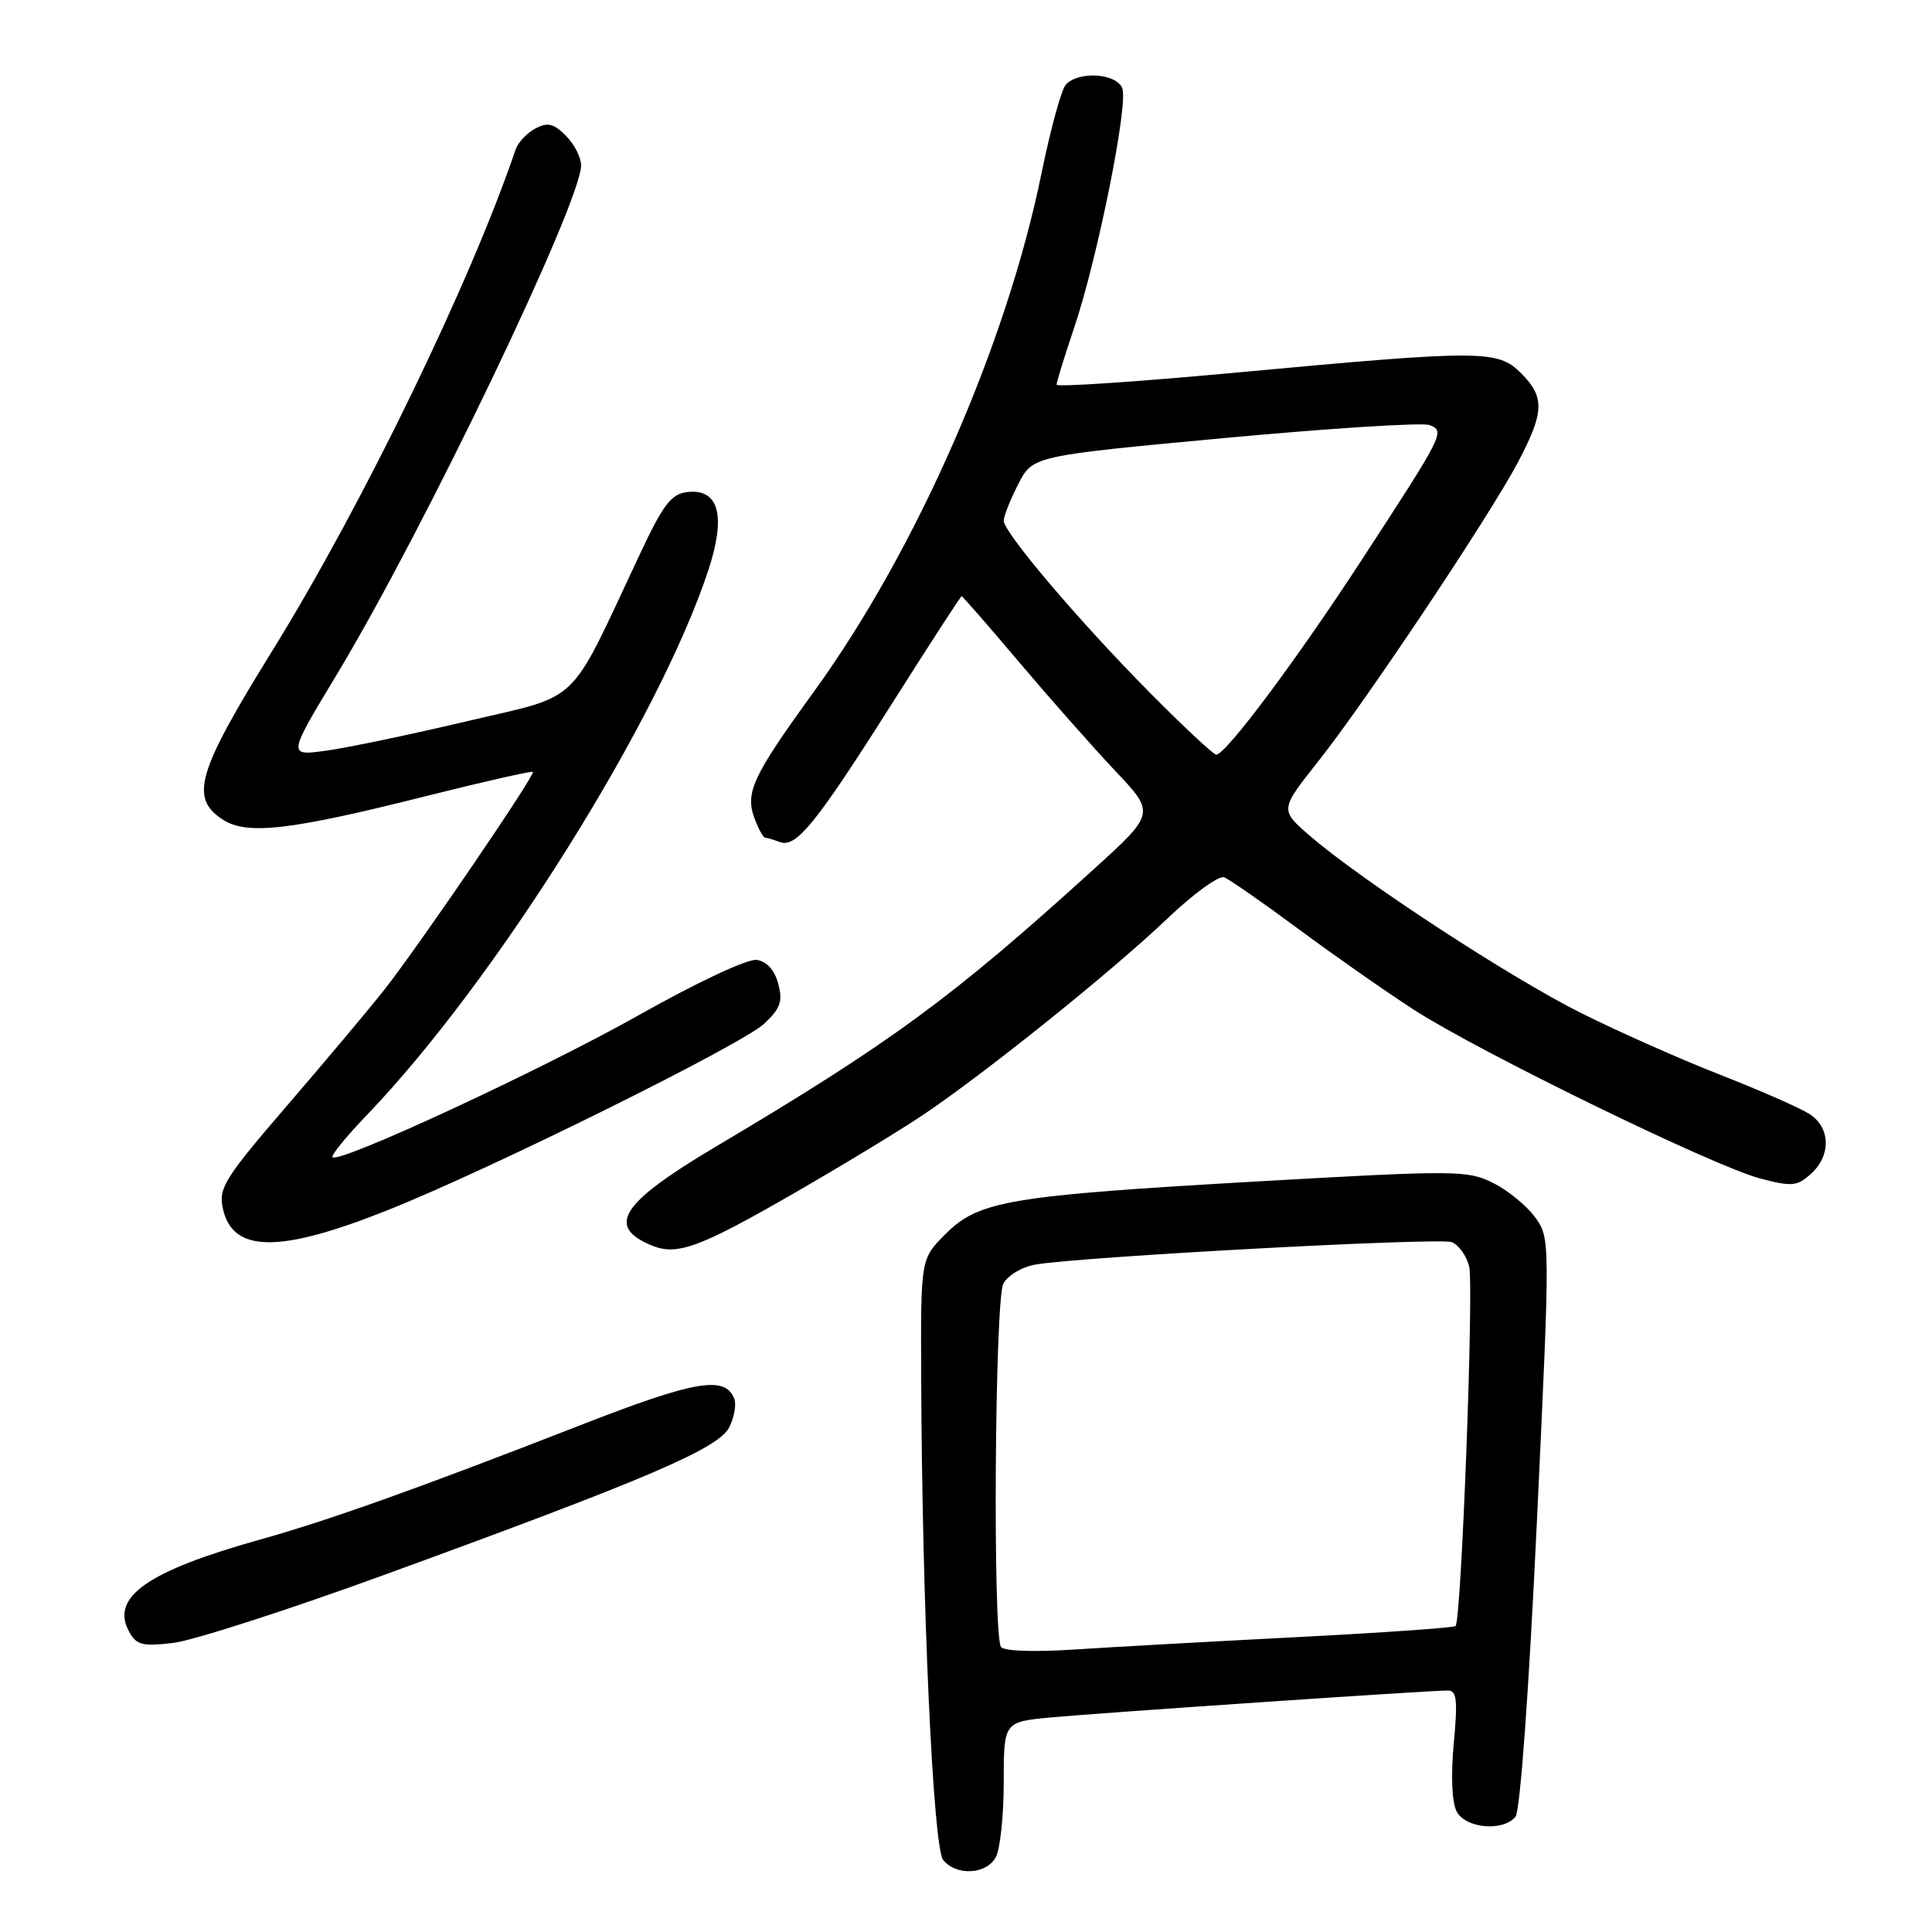 <?xml version="1.0" encoding="UTF-8" standalone="no"?>
<!DOCTYPE svg PUBLIC "-//W3C//DTD SVG 1.1//EN" "http://www.w3.org/Graphics/SVG/1.1/DTD/svg11.dtd" >
<svg xmlns="http://www.w3.org/2000/svg" xmlns:xlink="http://www.w3.org/1999/xlink" version="1.1" viewBox="0 0 256 256">
 <g >
 <path fill="currentColor"
d=" M 131.96 246.07 C 132.53 245.00 133.00 240.54 133.00 236.15 C 133.00 228.16 133.00 228.16 139.25 227.57 C 145.77 226.96 189.31 224.00 191.84 224.00 C 193.03 224.00 193.17 225.25 192.63 231.04 C 192.23 235.34 192.39 238.85 193.02 240.04 C 194.23 242.29 199.15 242.72 200.81 240.73 C 201.43 239.98 202.59 223.98 203.64 201.75 C 205.42 164.07 205.42 164.04 203.39 161.27 C 202.28 159.75 199.78 157.71 197.83 156.74 C 194.47 155.06 192.86 155.05 166.89 156.53 C 133.70 158.43 129.70 159.10 125.28 163.52 C 122.00 166.80 122.00 166.80 122.06 182.15 C 122.17 212.55 123.64 244.86 124.98 246.47 C 126.75 248.61 130.73 248.38 131.96 246.07 Z  M 51.27 208.55 C 85.91 195.92 95.23 191.93 96.64 189.10 C 97.29 187.79 97.59 186.10 97.30 185.35 C 96.10 182.22 92.11 182.91 76.84 188.87 C 55.46 197.21 43.56 201.46 34.36 204.03 C 19.57 208.18 14.65 211.61 17.07 216.13 C 18.06 217.98 18.82 218.18 22.98 217.69 C 25.61 217.38 38.34 213.27 51.27 208.55 Z  M 105.00 158.23 C 111.33 154.59 119.07 149.90 122.22 147.79 C 130.44 142.29 147.47 128.61 154.71 121.69 C 158.13 118.43 161.50 115.98 162.21 116.25 C 162.92 116.53 167.32 119.59 172.00 123.06 C 176.68 126.53 183.57 131.35 187.32 133.78 C 196.01 139.40 227.02 154.51 233.21 156.15 C 237.43 157.26 238.12 157.20 239.96 155.54 C 242.66 153.09 242.56 149.41 239.75 147.60 C 238.51 146.81 233.22 144.48 228.00 142.44 C 222.78 140.40 214.45 136.71 209.50 134.23 C 200.12 129.55 180.37 116.64 173.54 110.73 C 169.59 107.30 169.59 107.30 174.66 100.90 C 181.03 92.86 197.43 68.29 201.18 61.17 C 204.64 54.59 204.70 52.61 201.55 49.45 C 198.45 46.36 196.37 46.35 164.25 49.33 C 150.91 50.57 140.00 51.31 140.00 50.97 C 140.00 50.63 141.05 47.23 142.33 43.43 C 145.43 34.23 149.53 13.83 148.71 11.70 C 147.94 9.67 142.76 9.38 141.19 11.27 C 140.61 11.98 139.19 17.18 138.03 22.85 C 133.39 45.65 121.45 72.86 107.88 91.60 C 99.69 102.90 98.69 105.05 100.00 108.50 C 100.52 109.88 101.15 111.00 101.39 111.00 C 101.64 111.00 102.50 111.26 103.32 111.57 C 105.48 112.40 108.10 109.17 118.18 93.25 C 123.14 85.41 127.30 79.00 127.42 79.00 C 127.55 79.00 130.98 82.94 135.05 87.75 C 139.12 92.56 144.84 99.04 147.77 102.14 C 153.09 107.77 153.09 107.77 144.79 115.30 C 126.12 132.25 118.09 138.14 94.76 151.99 C 82.27 159.41 80.27 162.51 86.35 165.03 C 89.70 166.41 92.65 165.34 105.00 158.23 Z  M 51.50 160.30 C 65.08 154.88 98.21 138.46 101.23 135.67 C 103.41 133.64 103.75 132.70 103.12 130.35 C 102.64 128.54 101.60 127.39 100.27 127.19 C 99.07 127.02 92.40 130.14 84.65 134.51 C 71.81 141.74 45.01 154.18 44.06 153.34 C 43.82 153.13 45.87 150.60 48.63 147.73 C 65.60 130.05 87.31 95.41 93.85 75.58 C 96.24 68.35 95.26 64.71 91.07 65.20 C 88.93 65.45 87.87 66.85 84.75 73.50 C 75.17 93.91 77.20 91.95 61.90 95.56 C 54.42 97.33 46.01 99.09 43.21 99.47 C 38.11 100.17 38.11 100.17 44.65 89.34 C 56.18 70.21 77.00 26.81 77.00 21.90 C 77.00 20.86 76.09 19.09 74.98 17.98 C 73.35 16.35 72.56 16.16 70.92 17.04 C 69.80 17.64 68.63 18.89 68.32 19.82 C 62.37 37.37 48.03 66.93 36.10 86.20 C 26.11 102.33 25.11 105.72 29.50 108.59 C 32.71 110.70 38.46 110.03 56.77 105.41 C 64.23 103.54 70.46 102.13 70.61 102.28 C 70.98 102.64 55.60 125.19 51.00 131.05 C 49.08 133.50 43.31 140.37 38.19 146.32 C 29.75 156.12 28.93 157.42 29.53 160.14 C 30.83 166.04 37.02 166.09 51.50 160.30 Z  M 132.63 218.22 C 131.53 216.44 131.82 172.20 132.95 170.09 C 133.55 168.97 135.45 167.85 137.26 167.55 C 143.57 166.50 190.74 163.96 192.36 164.59 C 193.27 164.94 194.31 166.38 194.67 167.80 C 195.31 170.37 193.64 214.69 192.87 215.46 C 192.65 215.68 183.25 216.34 171.99 216.92 C 160.72 217.50 147.39 218.24 142.36 218.57 C 136.96 218.92 132.98 218.78 132.63 218.22 Z  M 152.33 91.75 C 142.96 82.29 133.00 70.56 133.00 68.99 C 133.00 68.40 133.86 66.23 134.92 64.16 C 136.83 60.41 136.83 60.41 162.27 58.04 C 176.27 56.74 188.47 55.97 189.40 56.32 C 191.52 57.13 191.39 57.39 180.23 74.50 C 171.74 87.52 162.41 100.00 161.16 100.00 C 160.80 100.00 156.82 96.29 152.33 91.75 Z "/>
</g>
</svg>